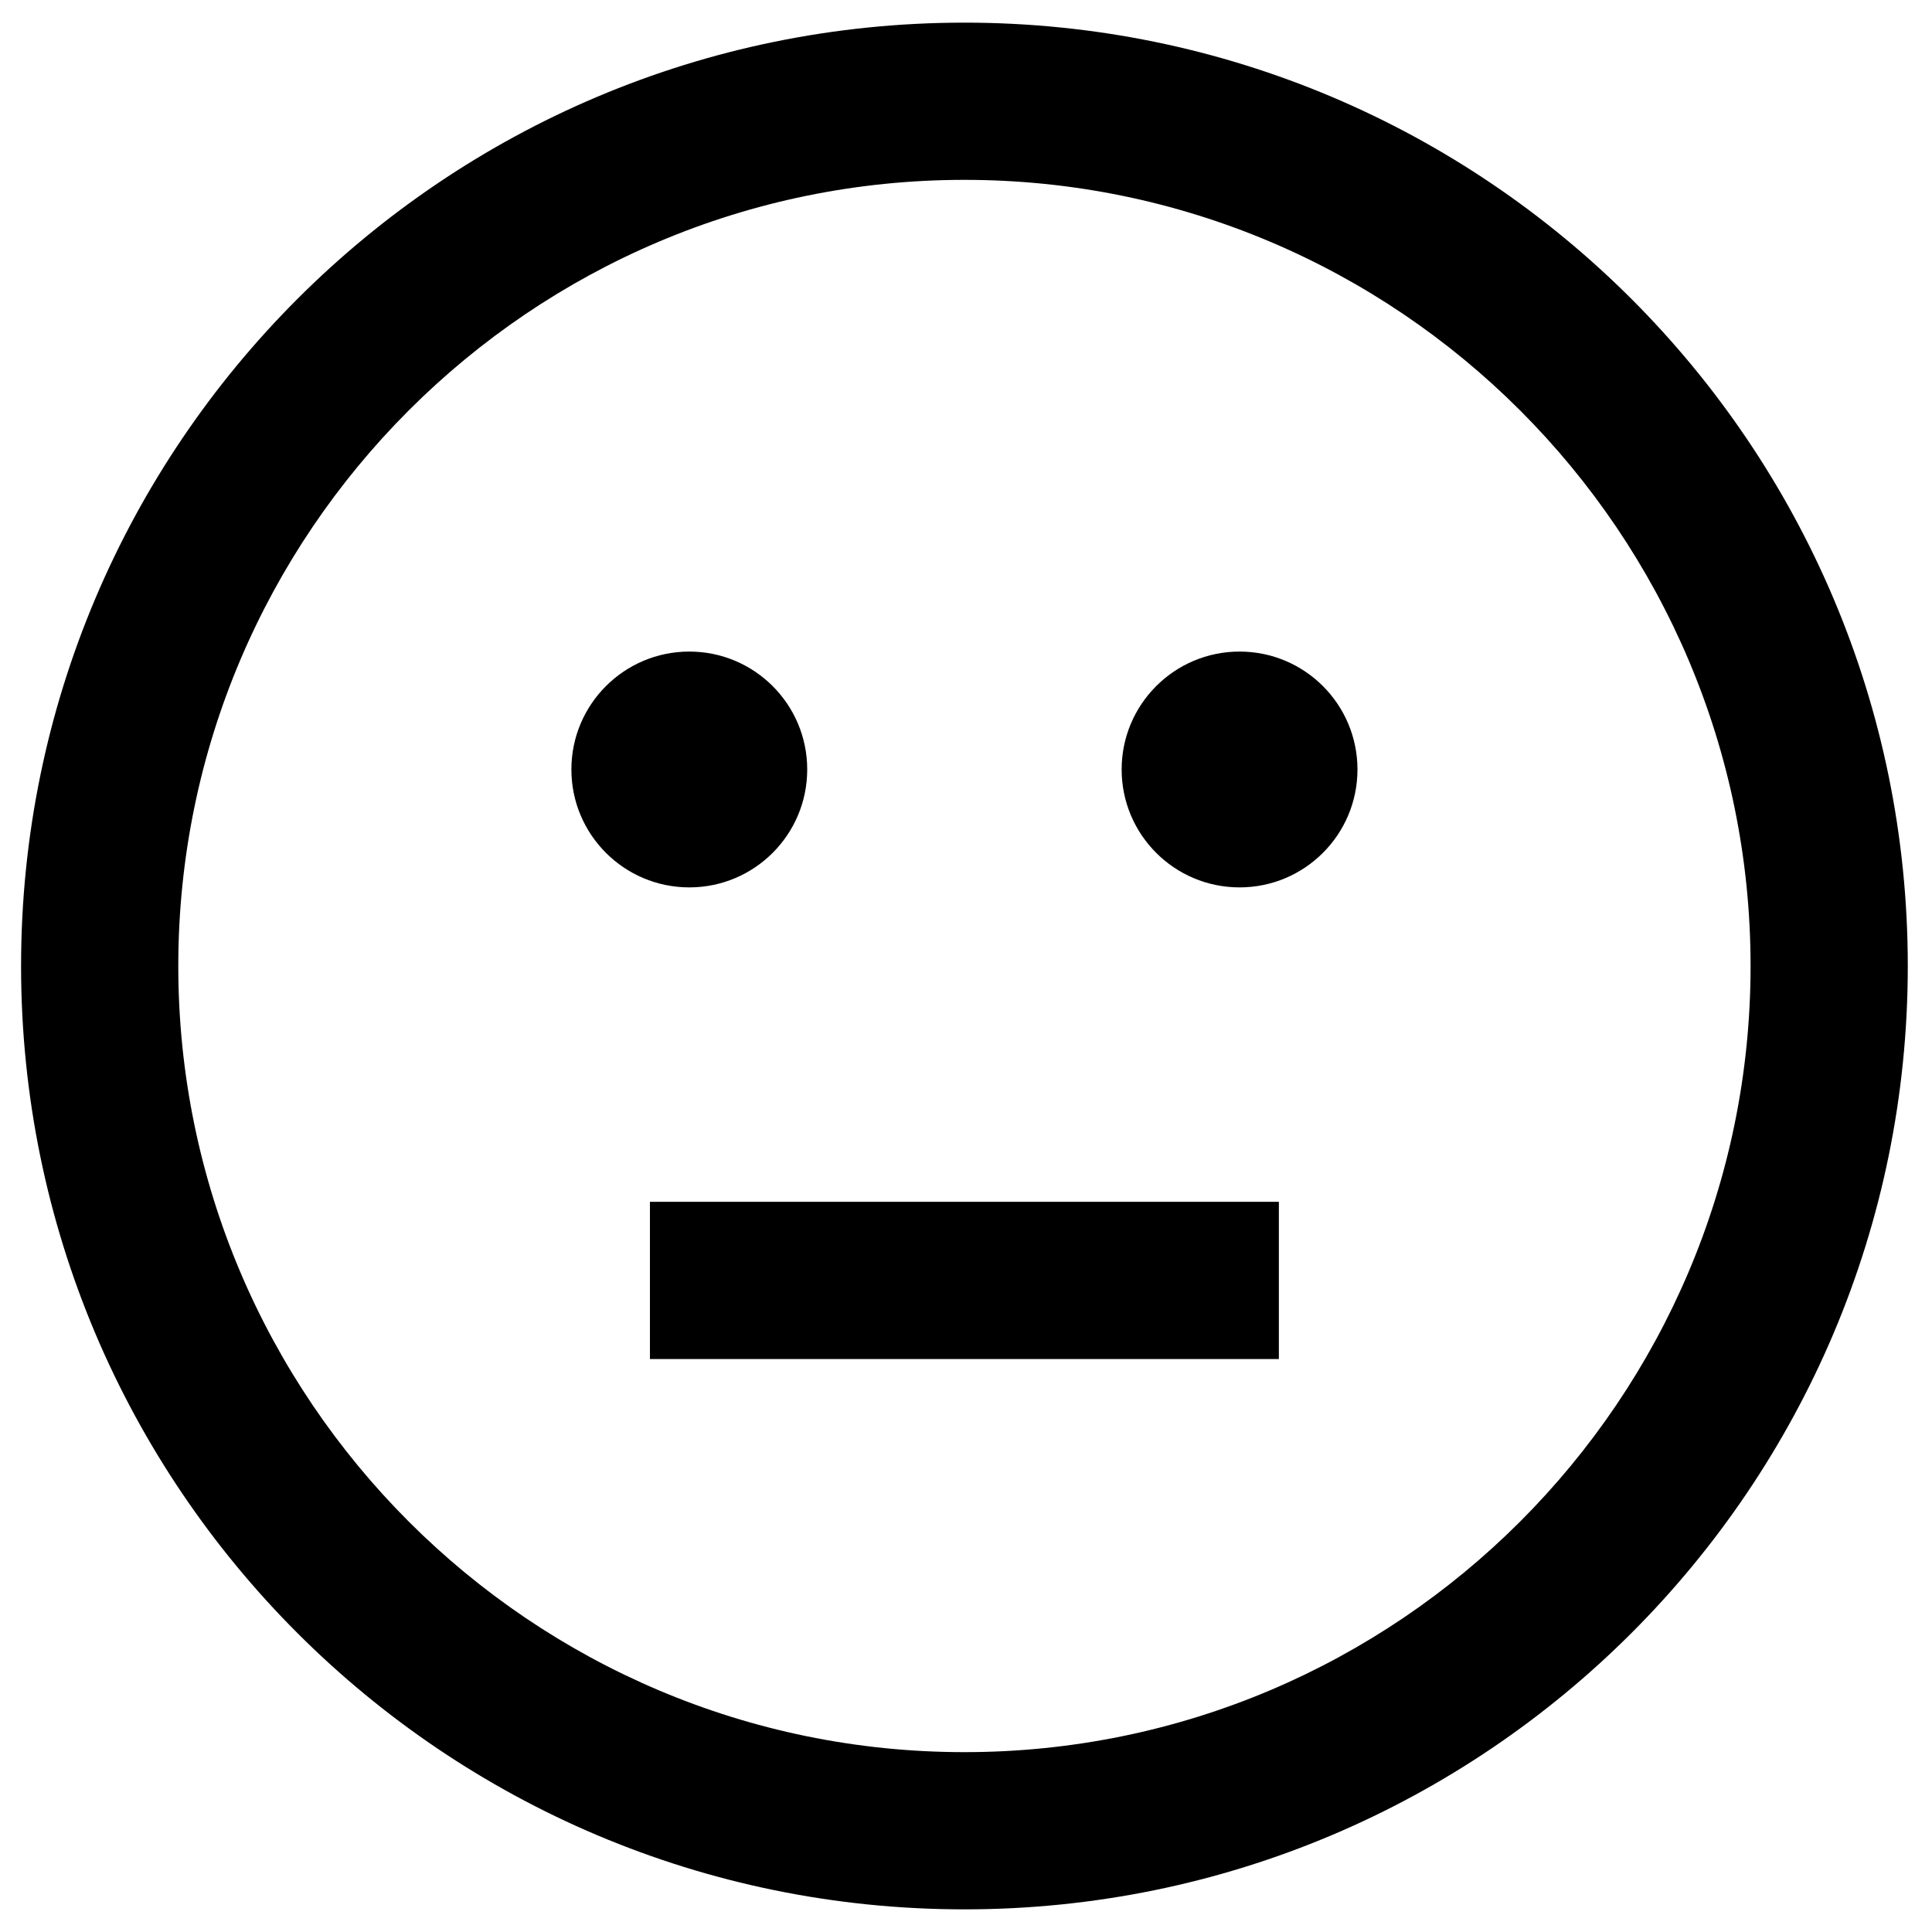<!-- Generated by IcoMoon.io -->
<svg version="1.1" xmlns="http://www.w3.org/2000/svg" width="32" height="32" viewBox="0 0 32 32">
<title>face-neutral</title>
<path d="M15.974 2.979c7.18 0 13.021 5.841 13.021 13.021s-5.841 13.021-13.021 13.021-13.021-5.841-13.021-13.021 5.841-13.021 13.021-13.021zM15.974 0.375c-8.629 0-15.625 6.996-15.625 15.625s6.996 15.625 15.625 15.625 15.625-6.996 15.625-15.625-6.996-15.625-15.625-15.625zM21.182 22.51h-10.417v-2.604h10.417v2.604zM11.417 10.792c-1.078 0-1.953 0.874-1.953 1.953s0.875 1.953 1.953 1.953 1.953-0.874 1.953-1.953-0.875-1.953-1.953-1.953zM20.531 10.792c-1.078 0-1.953 0.874-1.953 1.953s0.875 1.953 1.953 1.953c1.078 0 1.953-0.874 1.953-1.953s-0.875-1.953-1.953-1.953z"></path>
</svg>

